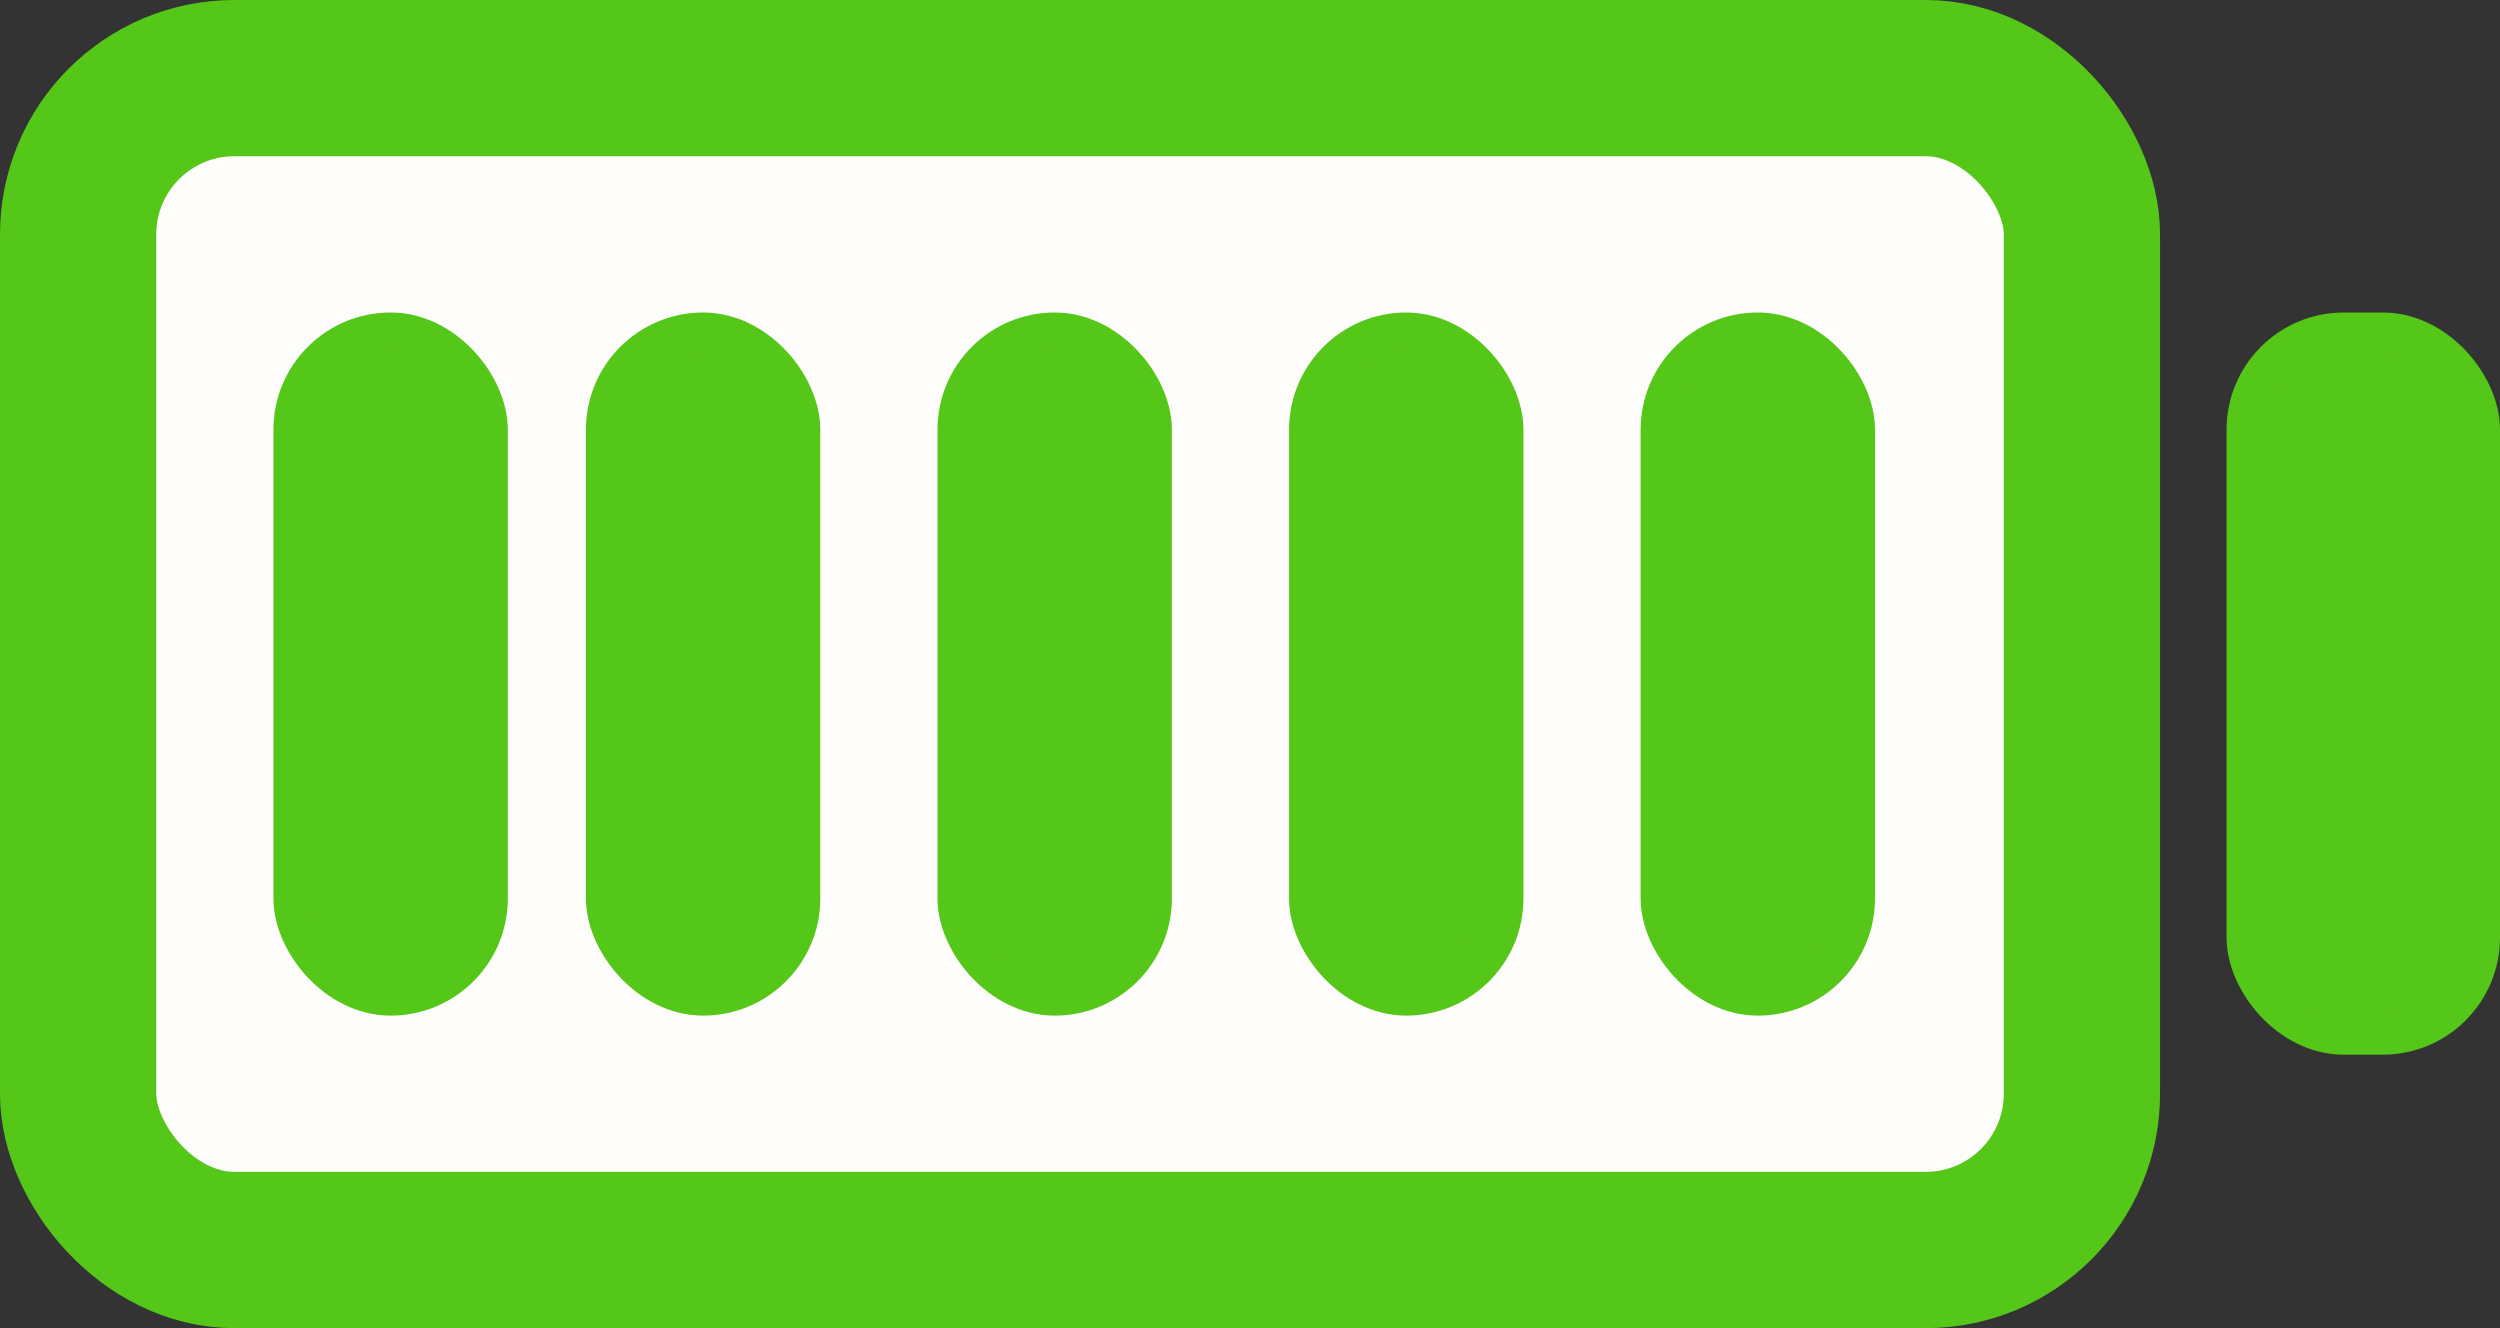 <svg width="64" height="34" viewBox="0 0 64 34" fill="none" xmlns="http://www.w3.org/2000/svg">
<rect x="0" y="0" width="64" height="34" fill="#333333" stroke="none"/>
<rect x="2" y="2" width="51.297" height="30" rx="4" fill="#FFFCFC" stroke="#55C719" stroke-width="4"/>
<rect x="7.5" y="8.5" width="5" height="17" rx="2.5" fill="#55C719" stroke="#55C719"/>
<rect x="42.5" y="8.5" width="5" height="17" rx="2.5" fill="#55C719" stroke="#55C719"/>
<rect x="33.5" y="8.5" width="5" height="17" rx="2.5" fill="#55C719" stroke="#55C719"/>
<rect x="24.5" y="8.5" width="5" height="17" rx="2.5" fill="#55C719" stroke="#55C719"/>
<rect x="15.5" y="8.5" width="5" height="17" rx="2.5" fill="#55C719" stroke="#55C719"/>
<rect x="57.5" y="8.5" width="6" height="18" rx="2.5" fill="#55C719" stroke="#55C719"/>
</svg>
